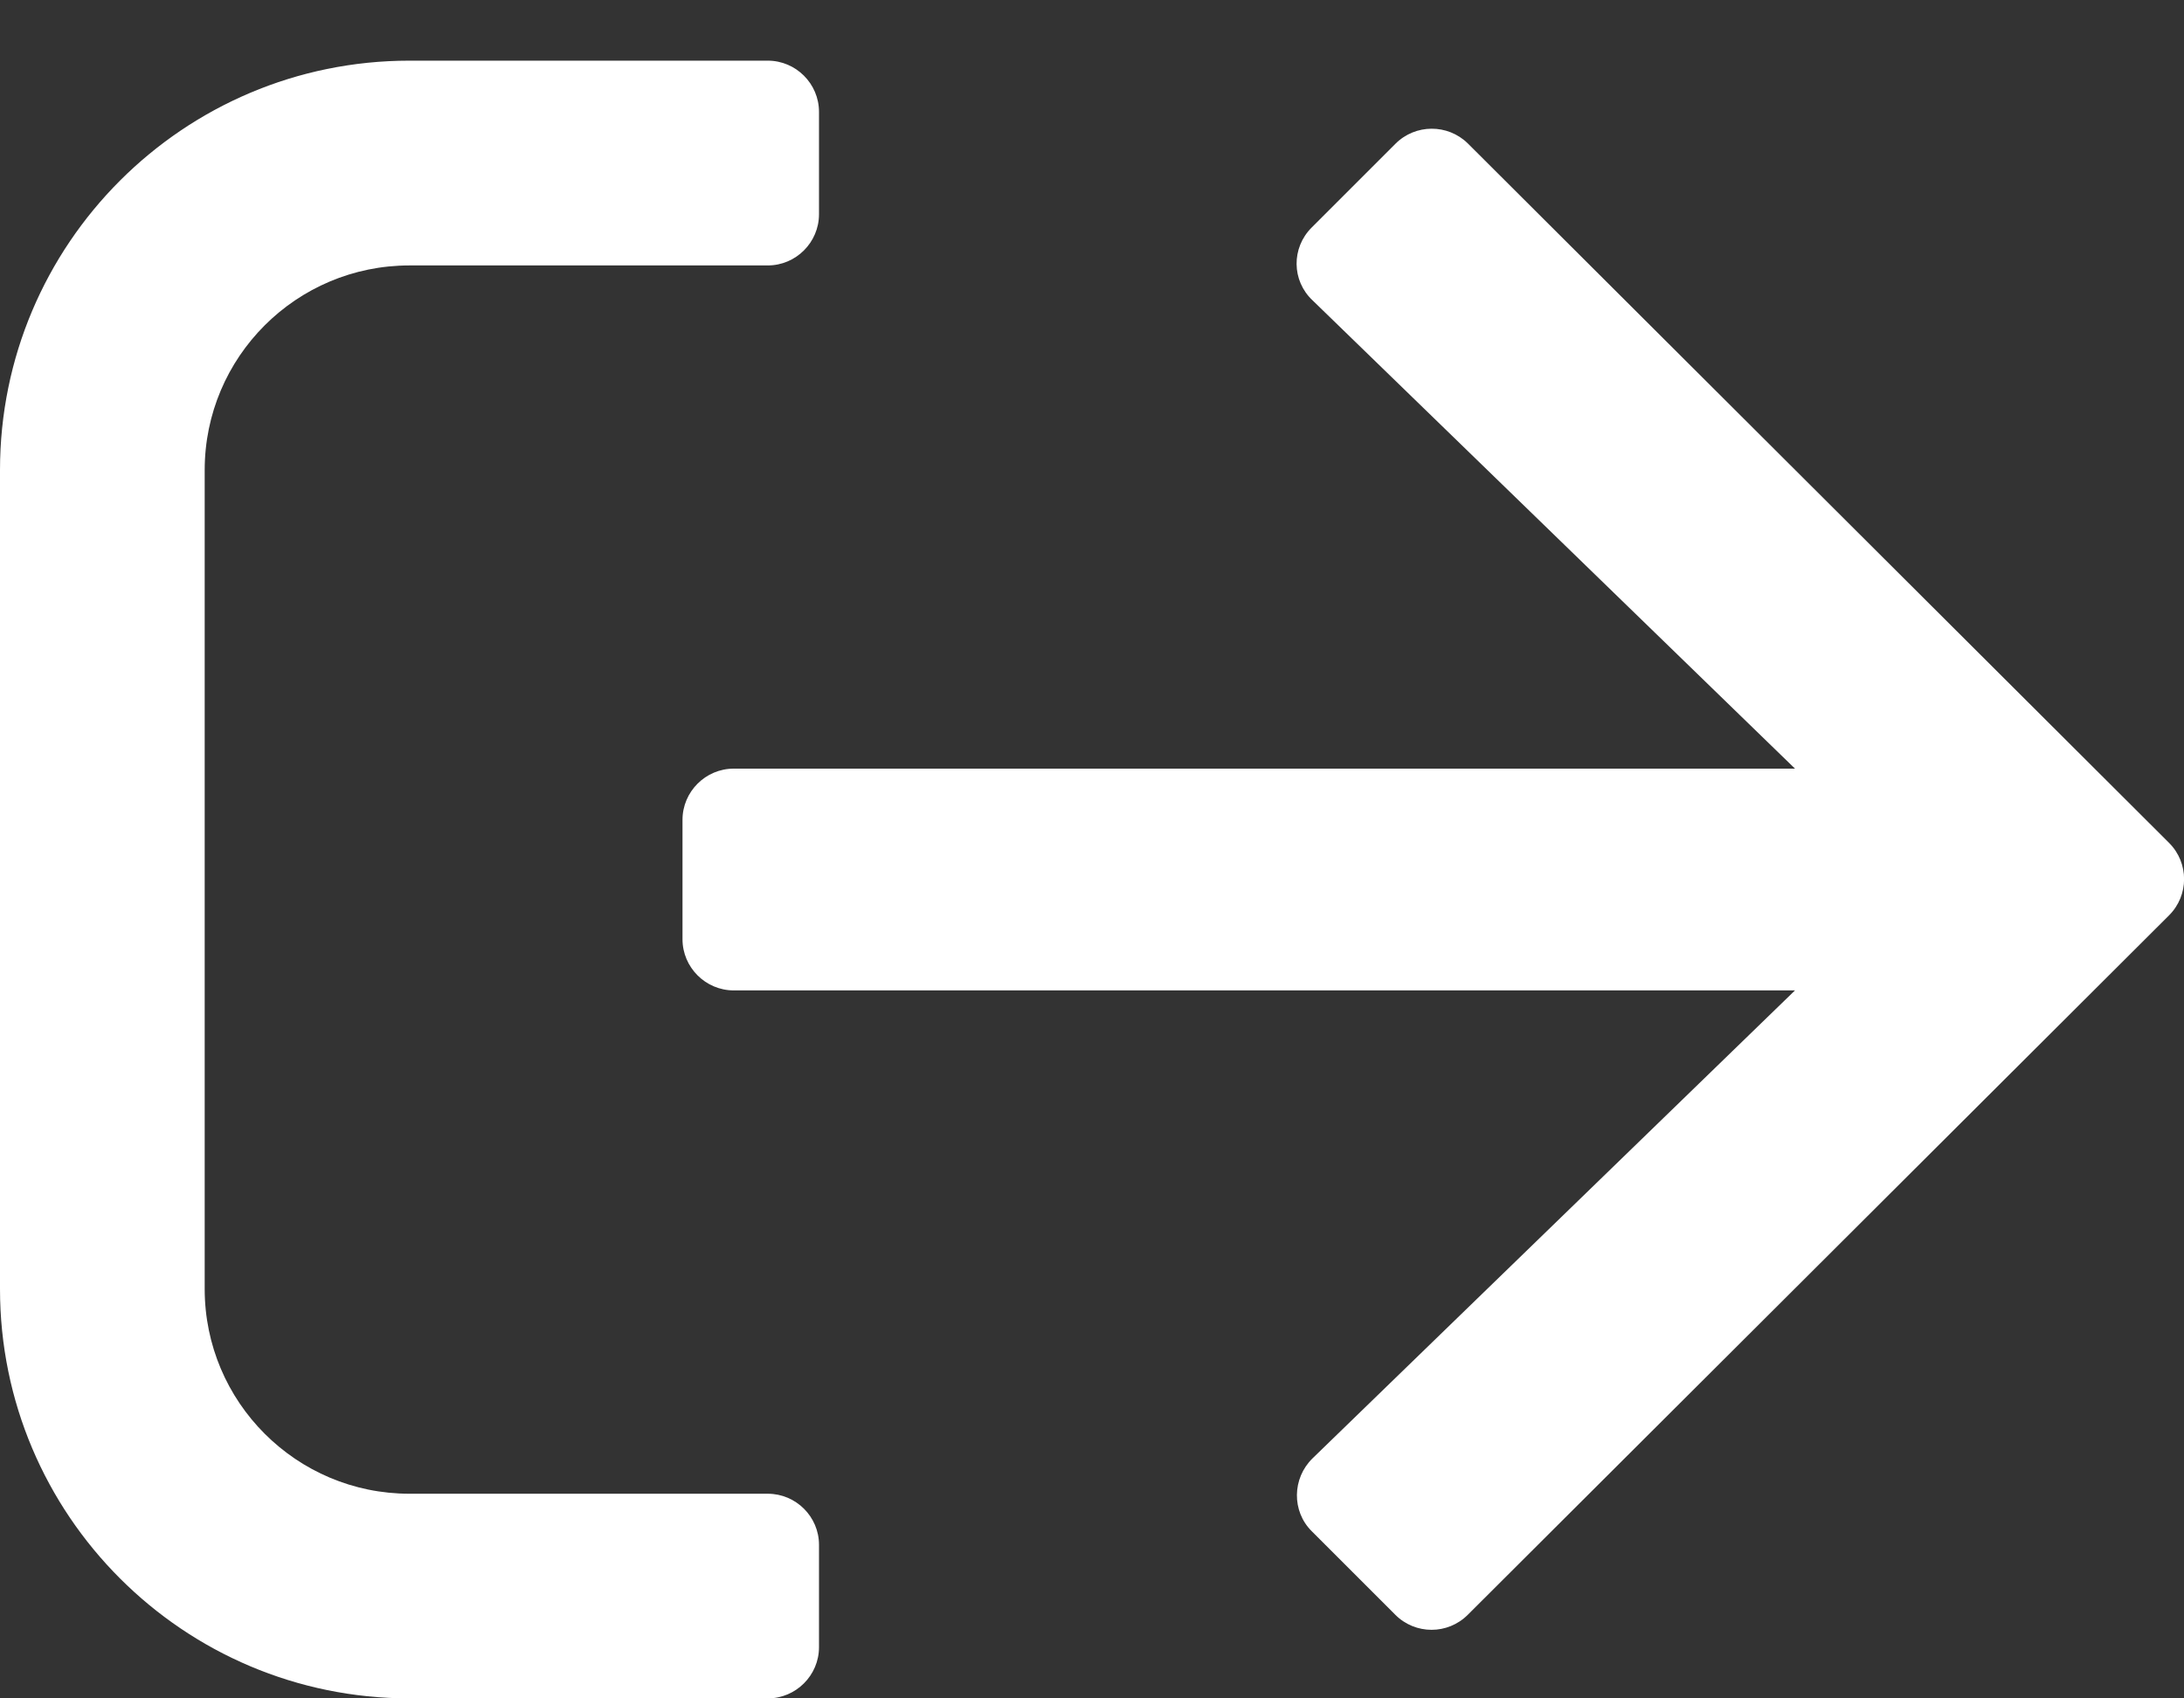 <?xml version="1.0" encoding="UTF-8"?>
<svg width="18px" height="14px" viewBox="0 0 18 14" version="1.1" xmlns="http://www.w3.org/2000/svg" xmlns:xlink="http://www.w3.org/1999/xlink">
    <rect x="0" y="0" width="18" height="14" fill="#333333" stroke="none"/>
    <title>sign-out</title>
    <g id="Final" stroke="none" stroke-width="1" fill="none" fill-rule="evenodd">
        <path d="M6.328,14 C6.56,14 6.75,13.81 6.75,13.578 L6.75,12.734 C6.75,12.502 6.56,12.313 6.328,12.313 L3.375,12.313 C2.443,12.313 1.687,11.557 1.687,10.625 L1.687,3.875 C1.687,2.943 2.443,2.188 3.375,2.188 L6.328,2.188 C6.56,2.188 6.75,1.998 6.75,1.766 L6.75,0.922 C6.75,0.69 6.56,0.5 6.328,0.5 L3.375,0.5 C1.512,0.5 0,2.012 0,3.875 L0,10.625 C0,12.488 1.512,14 3.375,14 L6.328,14 Z M12.097,13.311 L17.877,7.545 C18.042,7.38 18.042,7.113 17.877,6.948 L12.097,1.182 C11.932,1.02 11.665,1.02 11.5,1.186 L10.811,1.875 C10.642,2.043 10.645,2.314 10.818,2.476 L14.794,6.336 L6.047,6.336 C5.815,6.336 5.625,6.526 5.625,6.758 L5.625,7.742 C5.625,7.974 5.815,8.164 6.047,8.164 L14.794,8.164 L10.818,12.021 C10.649,12.186 10.645,12.457 10.811,12.622 L11.5,13.311 C11.665,13.476 11.932,13.476 12.097,13.311 Z" id="sign-out" fill="#FFFFFF" fill-rule="nonzero"></path>
    </g>
</svg>